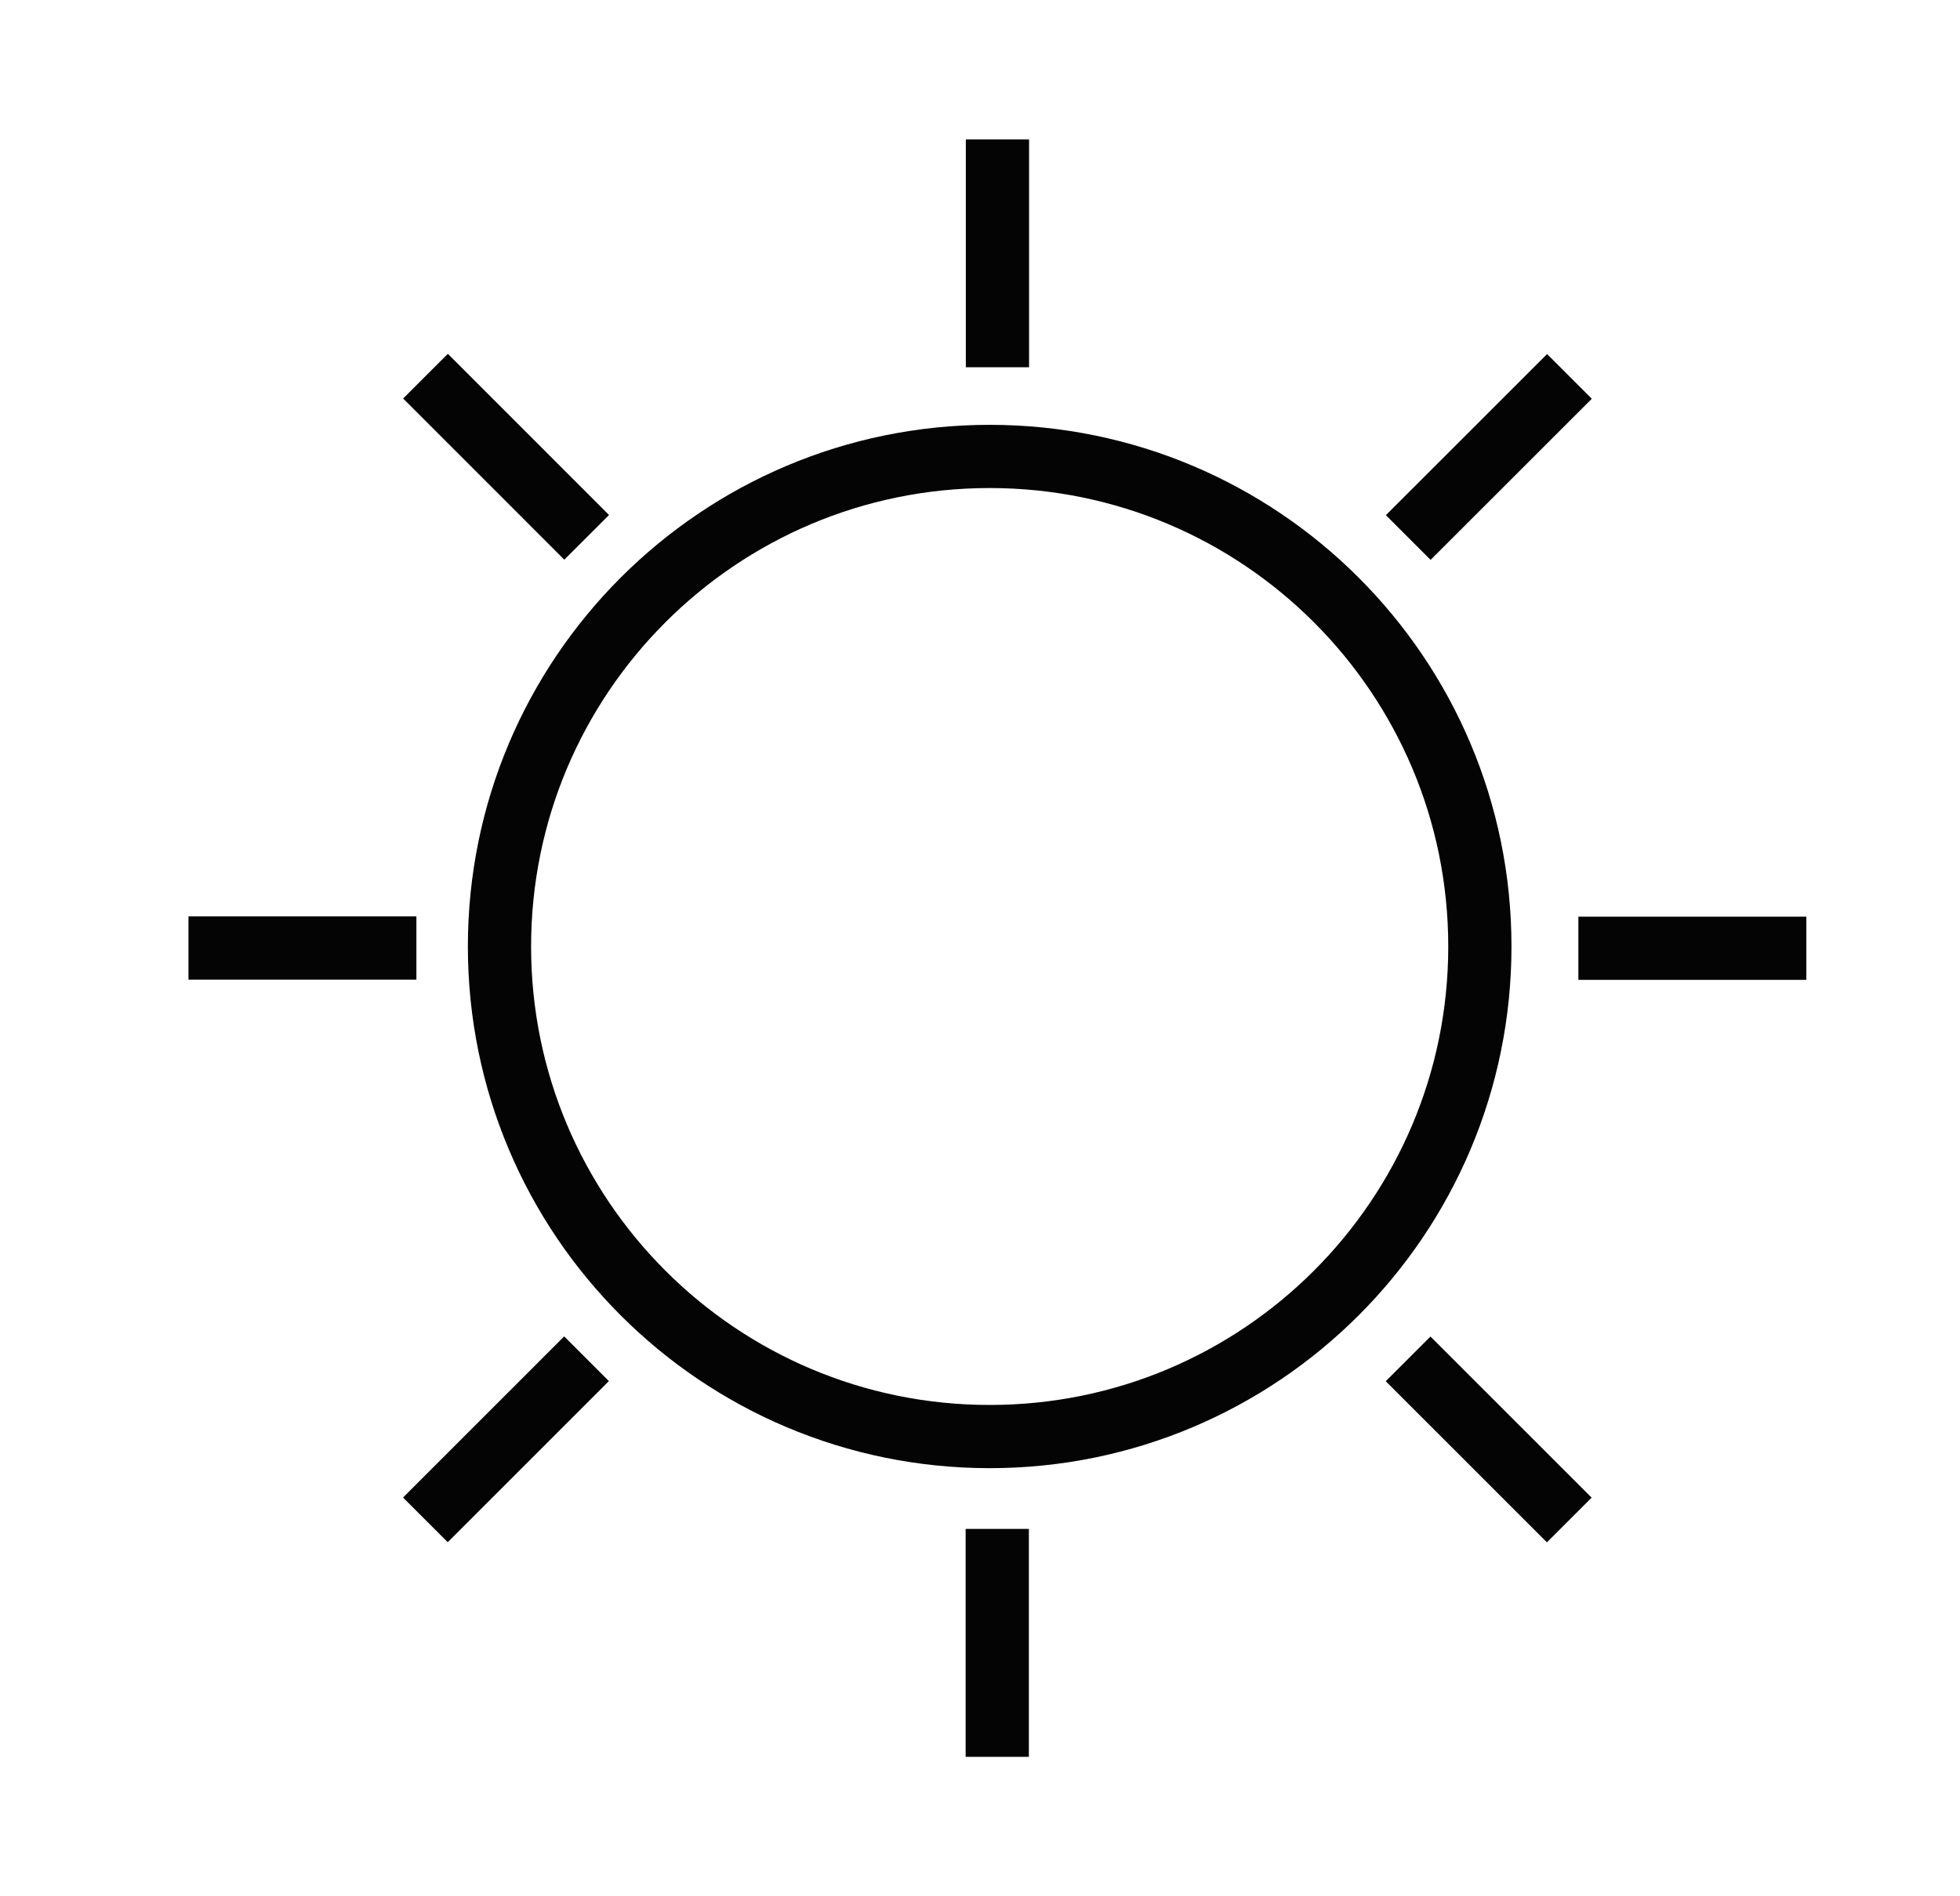<svg width="31" height="30" viewBox="0 0 31 30" fill="none" xmlns="http://www.w3.org/2000/svg">
<g id="&#235;&#130;&#160;&#236;&#148;&#168;_&#237;&#149;&#180; 1">
<path id="Vector" d="M15.776 5.81V2.205" stroke="#040404"/>
<path id="Vector_2" d="M15.773 27.794V24.188" stroke="#040404"/>
<path id="Vector_3" d="M24.964 15.002H28.57" stroke="#040404"/>
<path id="Vector_4" d="M2.981 14.998H6.586" stroke="#040404"/>
<path id="Vector_5" d="M22.273 8.504L24.823 5.955" stroke="#040404"/>
<path id="Vector_6" d="M6.728 24.045L9.277 21.496" stroke="#040404"/>
<path id="Vector_7" d="M22.271 21.498L24.82 24.047" stroke="#040404"/>
<path id="Vector_8" d="M6.73 5.951L9.279 8.501" stroke="#040404"/>
<path id="Vector_9" d="M15.653 22.727C19.935 22.727 23.406 19.256 23.406 14.974C23.406 10.692 19.935 7.221 15.653 7.221C11.371 7.221 7.9 10.692 7.9 14.974C7.9 19.256 11.371 22.727 15.653 22.727Z" stroke="#040404"/>
</g>
</svg>
